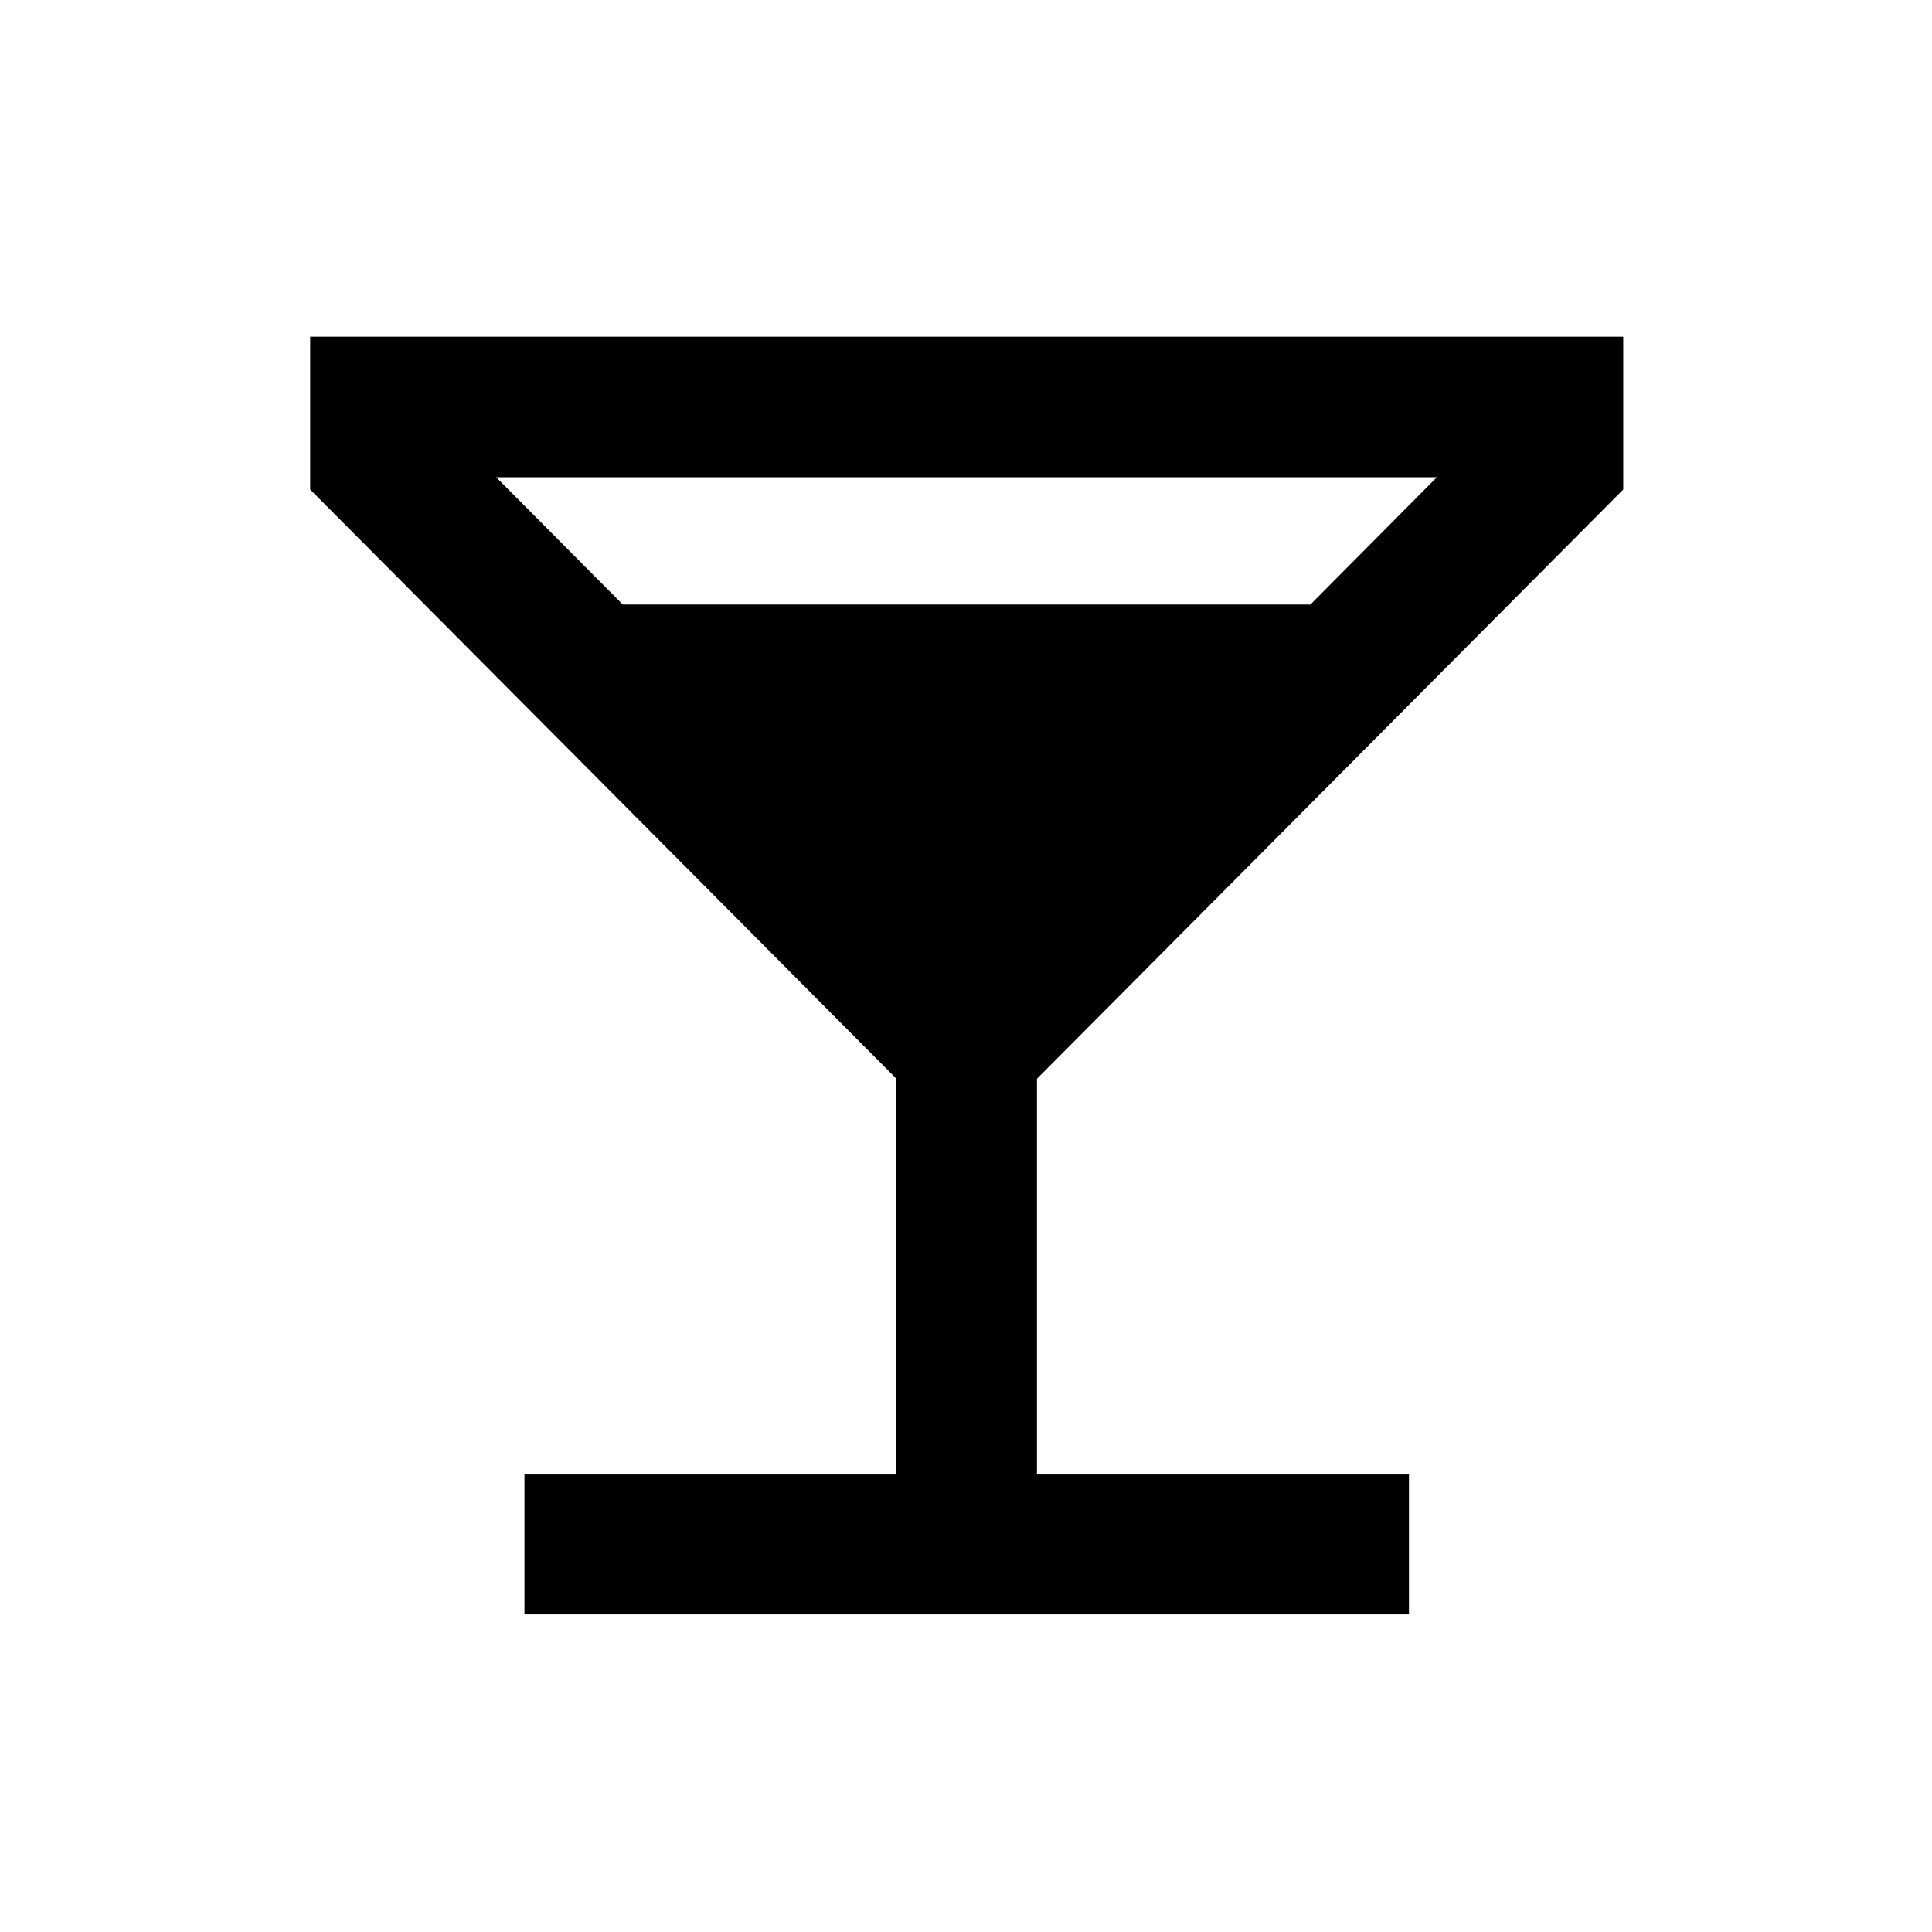 <svg width="11" height="11" viewBox="0 0 11 11" fill="none" xmlns="http://www.w3.org/2000/svg">
<path d="M9.242 2.787V1.917H1.766V2.787L5.104 6.142V8.391H2.986V9.192H8.022V8.391H5.904V6.142L9.242 2.787ZM2.825 2.717H8.181L7.461 3.442H3.546L2.825 2.717Z" fill="black"/>
</svg>
